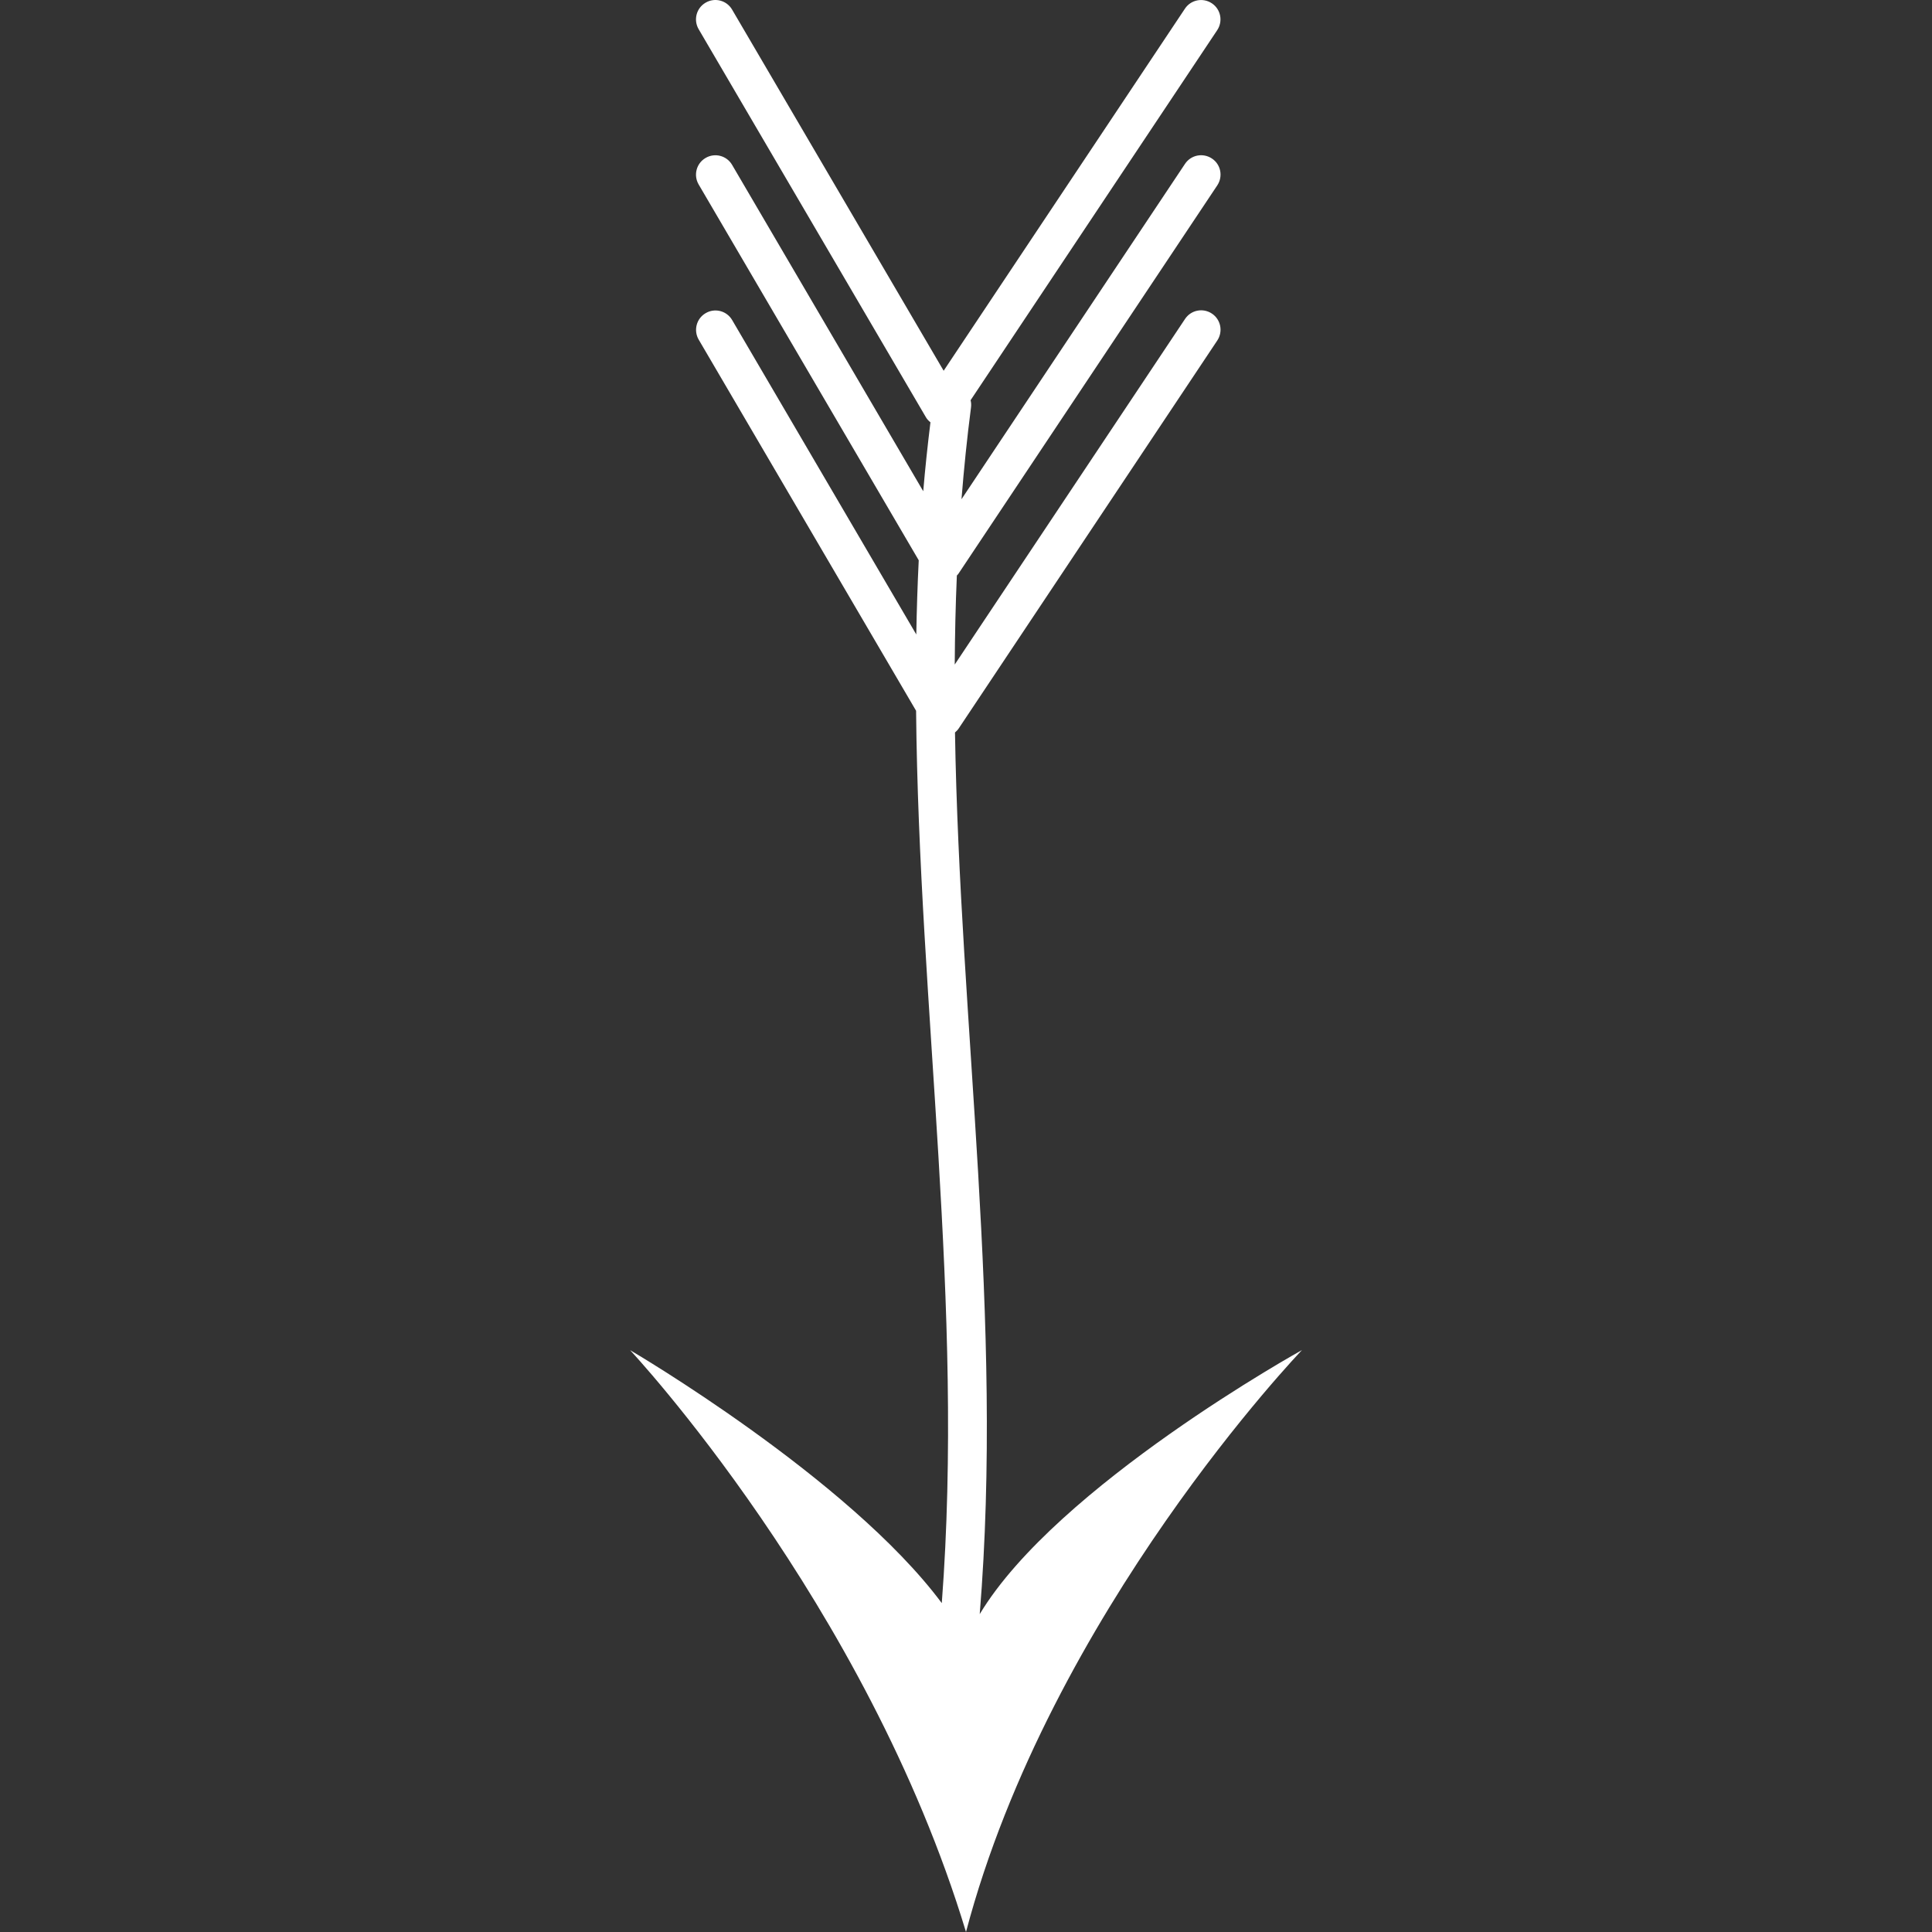 <?xml version="1.0" encoding="utf-8"?>
<!-- Generator: Adobe Illustrator 16.0.0, SVG Export Plug-In . SVG Version: 6.00 Build 0)  -->
<!DOCTYPE svg PUBLIC "-//W3C//DTD SVG 1.1//EN" "http://www.w3.org/Graphics/SVG/1.1/DTD/svg11.dtd">
<svg version="1.1" id="Layer_1" xmlns="http://www.w3.org/2000/svg" xmlns:xlink="http://www.w3.org/1999/xlink" x="0px" y="0px"
	 width="30px" height="30px" viewBox="0 0 30 30" enable-background="new 0 0 30 30" xml:space="preserve">
<rect x="0" y="0" width="30" height="30" fill="#333333" stroke="none"/>
<path fill="#FFFFFF" d="M15.213,25.064c0.373-4.56-0.309-9.128-0.384-13.69c0.021-0.018,0.042-0.039,0.058-0.063l4.015-6.024
	c0.092-0.139,0.055-0.326-0.084-0.418c-0.139-0.092-0.325-0.055-0.417,0.084l-3.576,5.366c0.003-0.461,0.013-0.922,0.033-1.382
	c0.01-0.011,0.021-0.022,0.029-0.035l4.015-6.024c0.092-0.139,0.055-0.326-0.084-0.417c-0.139-0.092-0.325-0.055-0.417,0.083
	L14.93,7.752c0.038-0.476,0.086-0.951,0.148-1.427c0.005-0.042,0.002-0.078-0.007-0.11l3.83-5.747
	c0.092-0.139,0.055-0.325-0.084-0.417S18.492-0.004,18.4,0.134l-3.747,5.623l-3.285-5.608c-0.084-0.144-0.269-0.192-0.412-0.107
	c-0.144,0.084-0.191,0.269-0.107,0.412l3.528,6.024c0.018,0.032,0.043,0.057,0.071,0.08c-0.044,0.356-0.082,0.713-0.112,1.07
	l-2.968-5.068c-0.084-0.144-0.269-0.192-0.412-0.107c-0.144,0.084-0.191,0.269-0.107,0.412l3.417,5.835
	c-0.019,0.384-0.031,0.768-0.038,1.152l-2.859-4.882c-0.084-0.144-0.269-0.192-0.412-0.107c-0.144,0.084-0.191,0.269-0.107,0.412
	l3.375,5.762c0.044,4.617,0.75,9.241,0.399,13.856c-1.447-1.943-4.84-3.928-4.84-3.928S13.451,24.88,15,30
	c1.312-4.97,5.217-9.036,5.217-9.036S16.414,23.068,15.213,25.064z"/>
</svg>
